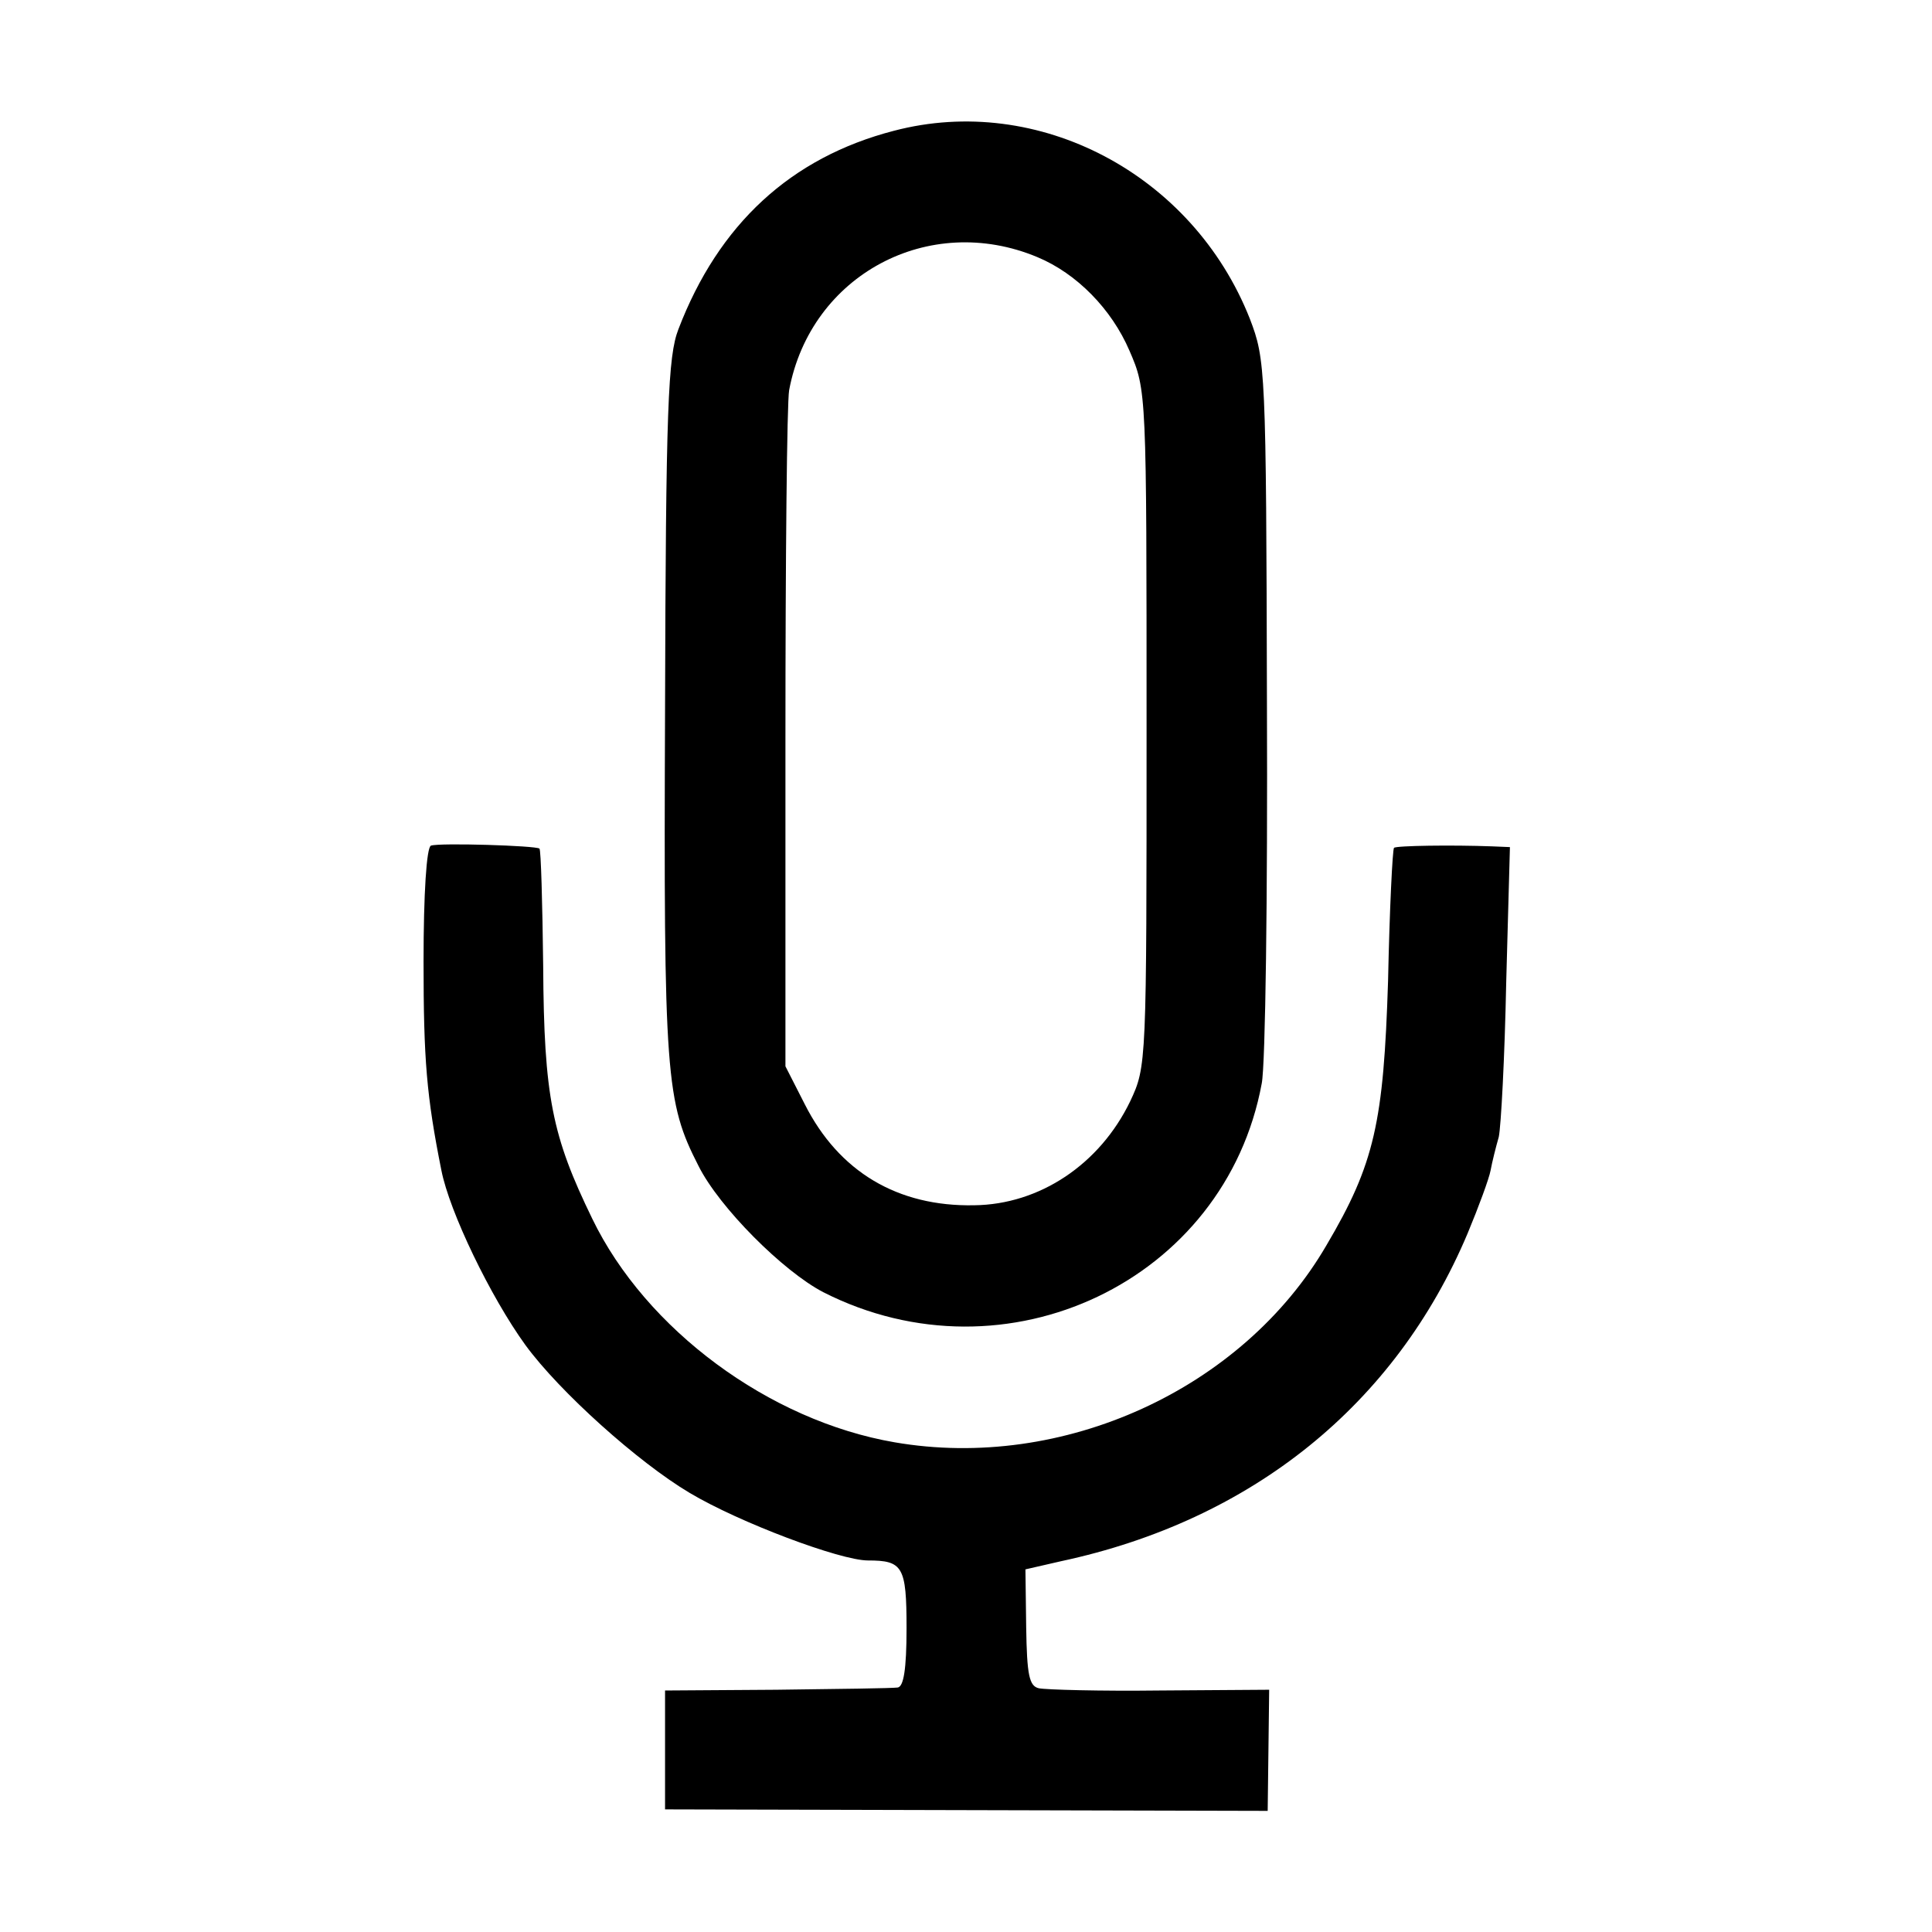 <?xml version="1.0" standalone="no"?>
<!DOCTYPE svg PUBLIC "-//W3C//DTD SVG 20010904//EN"
 "http://www.w3.org/TR/2001/REC-SVG-20010904/DTD/svg10.dtd">
<svg version="1.0" xmlns="http://www.w3.org/2000/svg"
 width="260pt" height="260pt" viewBox="0 0 260 260"
 preserveAspectRatio="xMidYMid meet">
<g transform="translate(0,260) scale(0.1,-0.1)"
fill="#000000" stroke="none">
<path d="M1203 2424 c-139 -36 -236 -126 -290 -267 -14 -36 -17 -105 -18 -511
-2 -495 1 -529 45 -615 28 -56 114 -142 168 -170 246 -125 541 15 590 281 5
25 8 254 7 509 -1 454 -2 465 -23 520 -77 195 -285 304 -479 253z m193 -170
c53 -22 100 -70 124 -126 23 -53 23 -55 23 -508 0 -453 0 -455 -22 -502 -41
-85 -122 -139 -210 -140 -103 -2 -182 45 -228 136 l-26 51 0 440 c0 242 2 454
5 470 29 155 188 240 334 179z"/>
<path d="M580 1462 c-6 -2 -10 -65 -10 -156 0 -132 4 -181 24 -281 11 -56 66
-170 113 -235 46 -63 152 -158 221 -199 67 -40 203 -91 240 -91 47 0 52 -8 52
-91 0 -56 -4 -79 -12 -80 -7 -1 -80 -2 -163 -3 l-150 -1 0 -80 0 -80 406 -1
405 -1 1 81 1 82 -147 -1 c-80 -1 -153 1 -163 3 -13 3 -16 18 -17 82 l-1 78
48 11 c257 55 450 211 547 441 15 36 29 74 31 85 2 11 7 31 11 45 3 14 8 107
10 208 l5 182 -24 1 c-53 2 -129 1 -132 -2 -2 -2 -6 -83 -8 -179 -6 -190 -18
-246 -83 -356 -113 -194 -355 -304 -581 -265 -169 29 -335 152 -407 301 -54
111 -65 164 -66 340 -1 85 -3 156 -5 158 -5 4 -134 8 -146 4z"/>
</g>
</svg>
